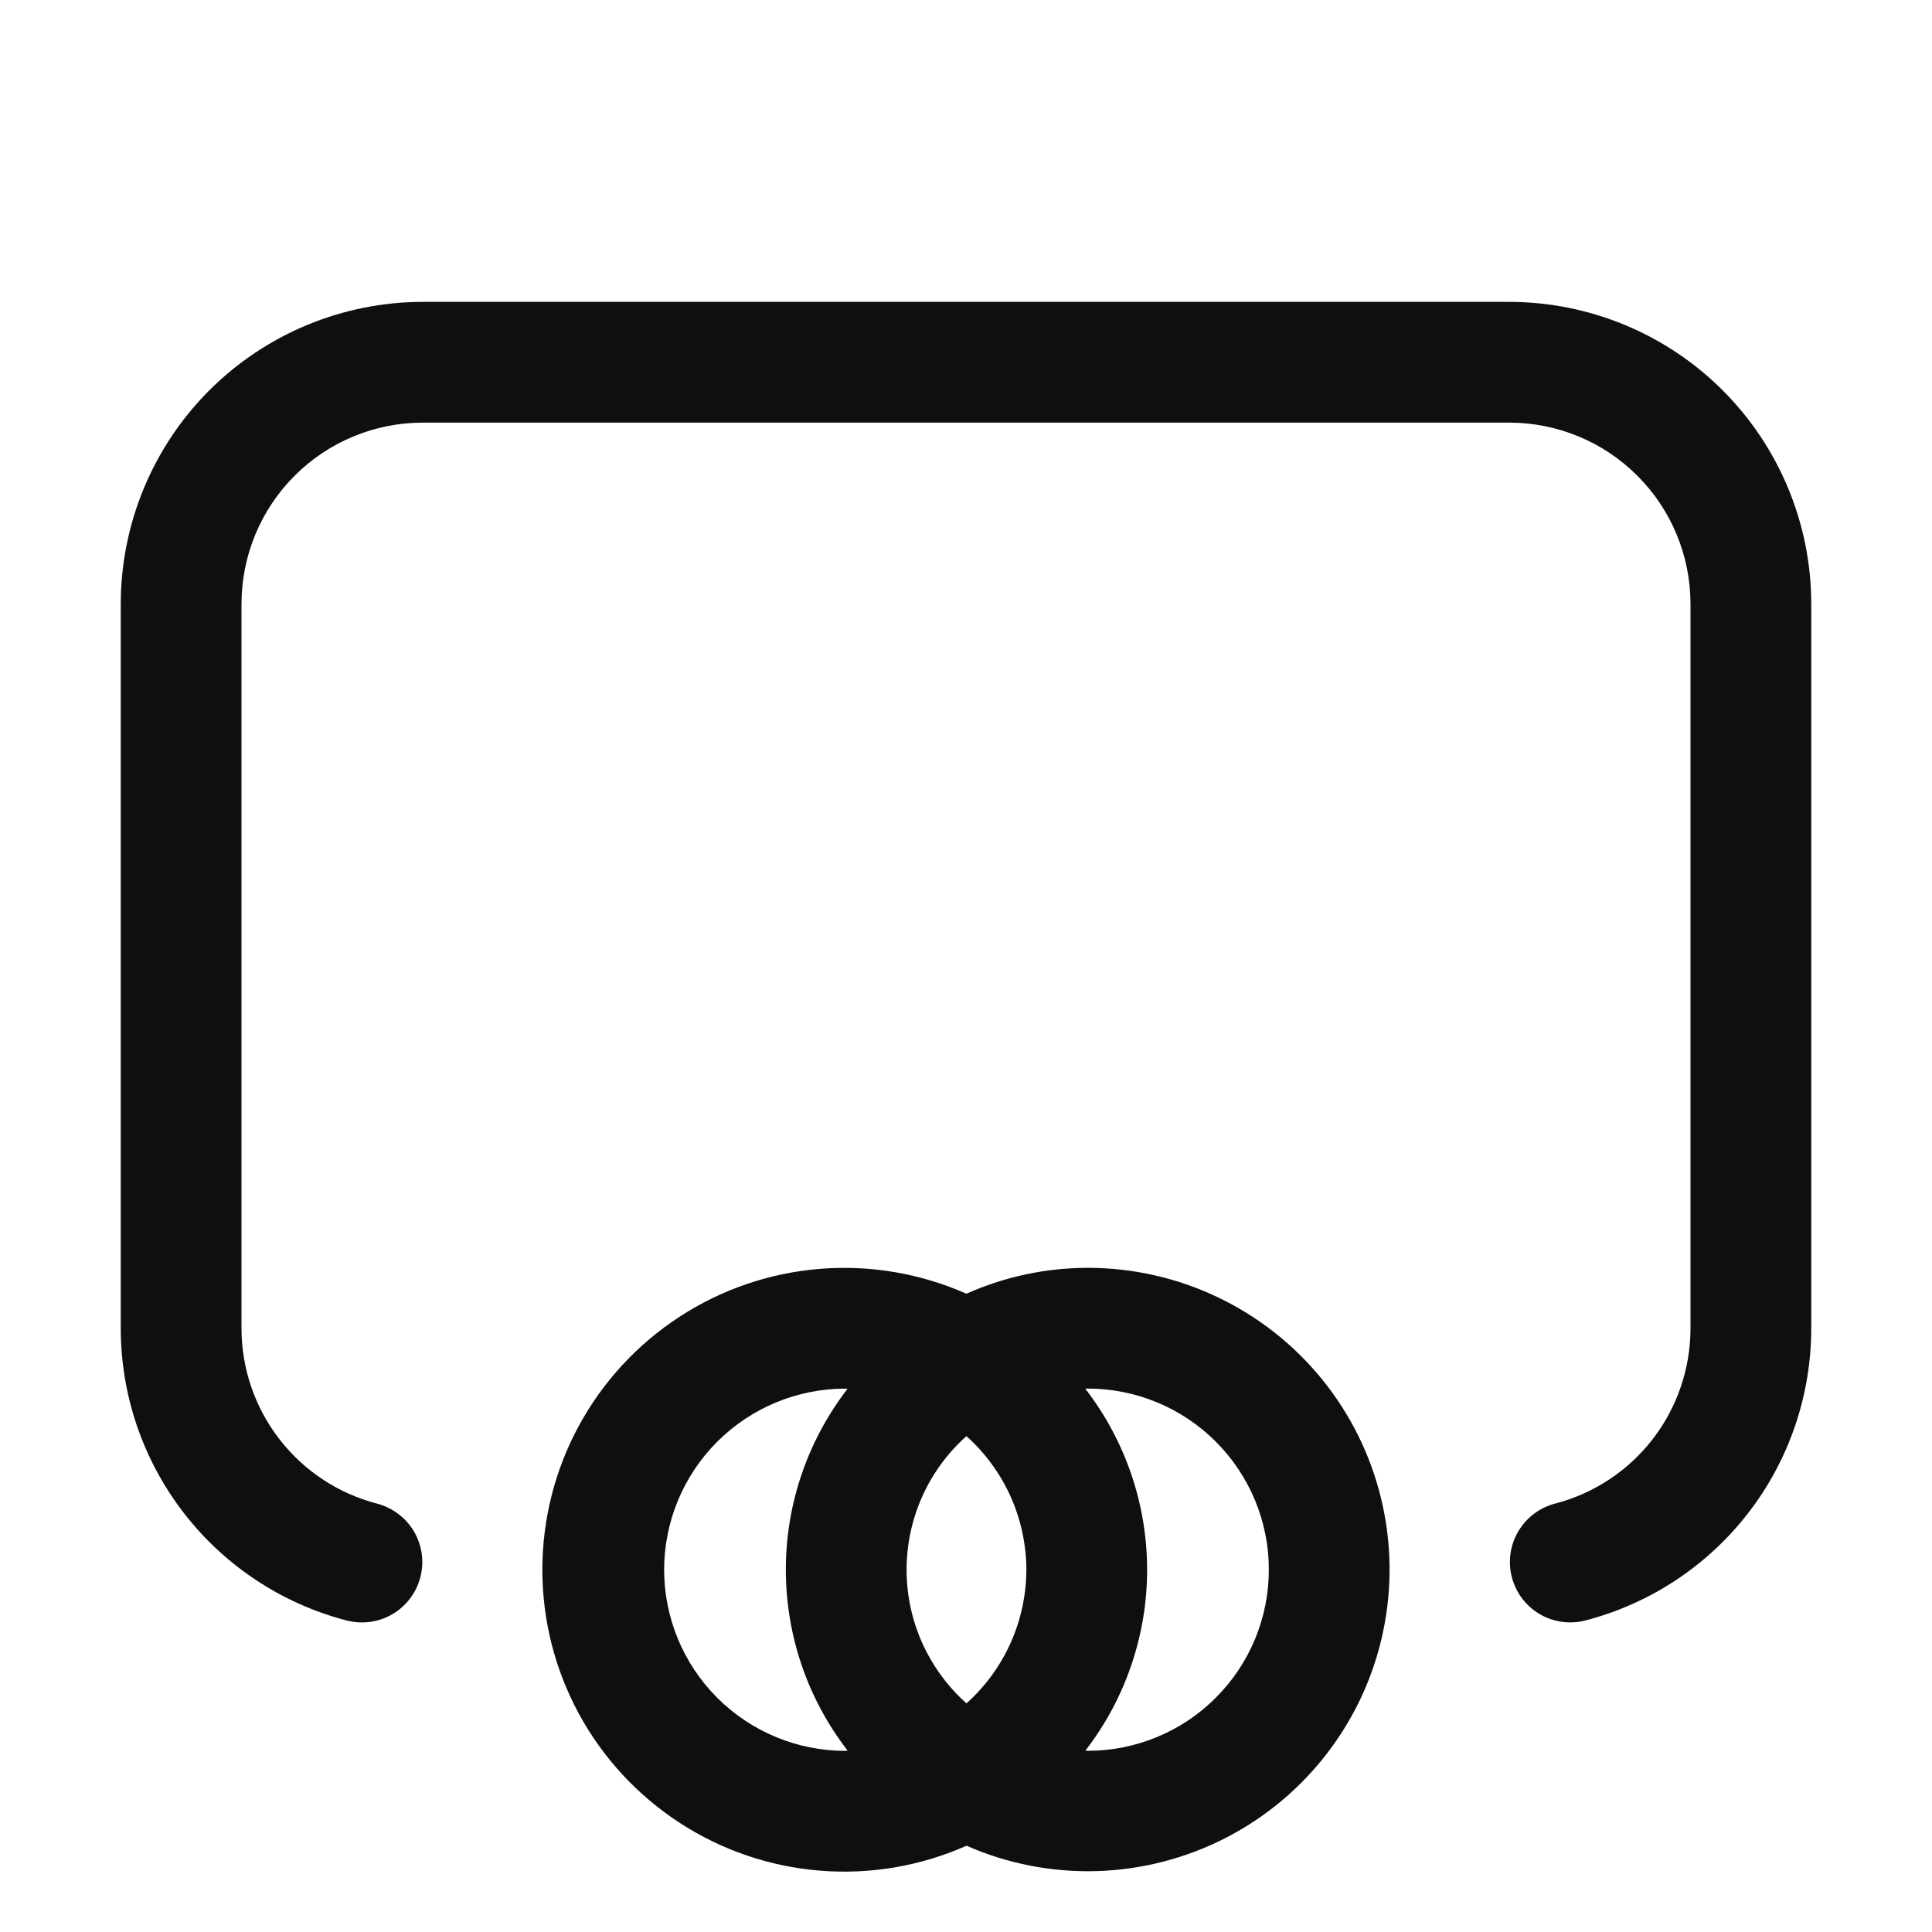 <svg width="32" height="32" viewBox="0 0 32 32" fill="none" xmlns="http://www.w3.org/2000/svg">
<path d="M18.016 20.999C17.323 21 16.639 21.146 16.007 21.428C15.245 21.091 14.412 20.949 13.582 21.016C12.752 21.083 11.952 21.355 11.255 21.81C10.557 22.264 9.984 22.885 9.587 23.617C9.19 24.349 8.983 25.169 8.983 26.001C8.983 26.834 9.191 27.653 9.588 28.385C9.985 29.116 10.559 29.737 11.256 30.191C11.954 30.645 12.754 30.918 13.584 30.984C14.414 31.051 15.247 30.909 16.009 30.571C16.689 30.87 17.428 31.014 18.171 30.991C18.914 30.968 19.643 30.78 20.304 30.44C20.965 30.1 21.542 29.617 21.993 29.025C22.444 28.434 22.757 27.75 22.909 27.022C23.062 26.294 23.05 25.542 22.875 24.819C22.7 24.096 22.366 23.422 21.897 22.845C21.428 22.268 20.836 21.803 20.165 21.484C19.493 21.164 18.759 20.999 18.016 20.999ZM17 26C16.998 26.418 16.91 26.831 16.739 27.212C16.568 27.593 16.319 27.934 16.008 28.213C15.696 27.935 15.447 27.594 15.275 27.212C15.104 26.831 15.016 26.418 15.016 26C15.016 25.582 15.104 25.169 15.275 24.787C15.446 24.406 15.695 24.065 16.007 23.787C16.318 24.065 16.568 24.407 16.739 24.788C16.91 25.169 16.998 25.582 17 26ZM11 26C11.001 25.205 11.317 24.442 11.879 23.88C12.442 23.317 13.204 23.001 14 23C14.013 23 14.024 23.004 14.037 23.004C13.375 23.862 13.015 24.916 13.016 26C13.016 27.085 13.376 28.138 14.039 28.996C14.025 28.996 14.013 29 14 29C13.204 28.999 12.442 28.683 11.879 28.12C11.317 27.558 11.001 26.796 11 26ZM18.016 28.999C18.003 28.999 17.991 28.995 17.978 28.995C18.641 28.137 19 27.083 19 25.999C18.999 24.915 18.64 23.861 17.977 23.003C17.99 23.003 18.002 22.999 18.016 22.999C18.811 22.999 19.575 23.315 20.137 23.878C20.7 24.44 21.016 25.203 21.016 25.999C21.016 26.795 20.7 27.558 20.137 28.12C19.575 28.683 18.811 28.999 18.016 28.999Z" fill="#0F0F0F"/>
<path d="M25 5H7C5.675 5.002 4.404 5.529 3.466 6.466C2.529 7.404 2.002 8.675 2 10V22C2 23.107 2.367 24.183 3.044 25.059C3.721 25.935 4.669 26.561 5.74 26.84C5.868 26.873 6 26.881 6.13 26.863C6.261 26.846 6.386 26.802 6.5 26.736C6.613 26.669 6.712 26.581 6.792 26.476C6.871 26.371 6.929 26.252 6.962 26.124C6.995 25.997 7.003 25.864 6.985 25.734C6.966 25.604 6.923 25.479 6.856 25.365C6.789 25.252 6.701 25.153 6.595 25.074C6.49 24.995 6.371 24.937 6.243 24.904C5.601 24.737 5.032 24.361 4.626 23.835C4.22 23.31 4 22.664 4 22V10C4.001 9.205 4.317 8.442 4.88 7.88C5.442 7.317 6.205 7.001 7 7H25C25.796 7.001 26.558 7.317 27.12 7.88C27.683 8.442 27.999 9.205 28 10V22C28 22.664 27.78 23.31 27.375 23.835C26.969 24.361 26.4 24.737 25.757 24.904C25.522 24.966 25.317 25.11 25.181 25.312C25.044 25.513 24.986 25.758 25.017 25.999C25.048 26.24 25.165 26.462 25.348 26.623C25.53 26.783 25.765 26.872 26.008 26.872C26.093 26.872 26.178 26.862 26.26 26.84C27.332 26.561 28.28 25.935 28.957 25.059C29.634 24.183 30 23.107 30 22V10C29.999 8.675 29.471 7.404 28.534 6.466C27.597 5.529 26.326 5.002 25 5Z" fill="#0F0F0F"/>
</svg>
